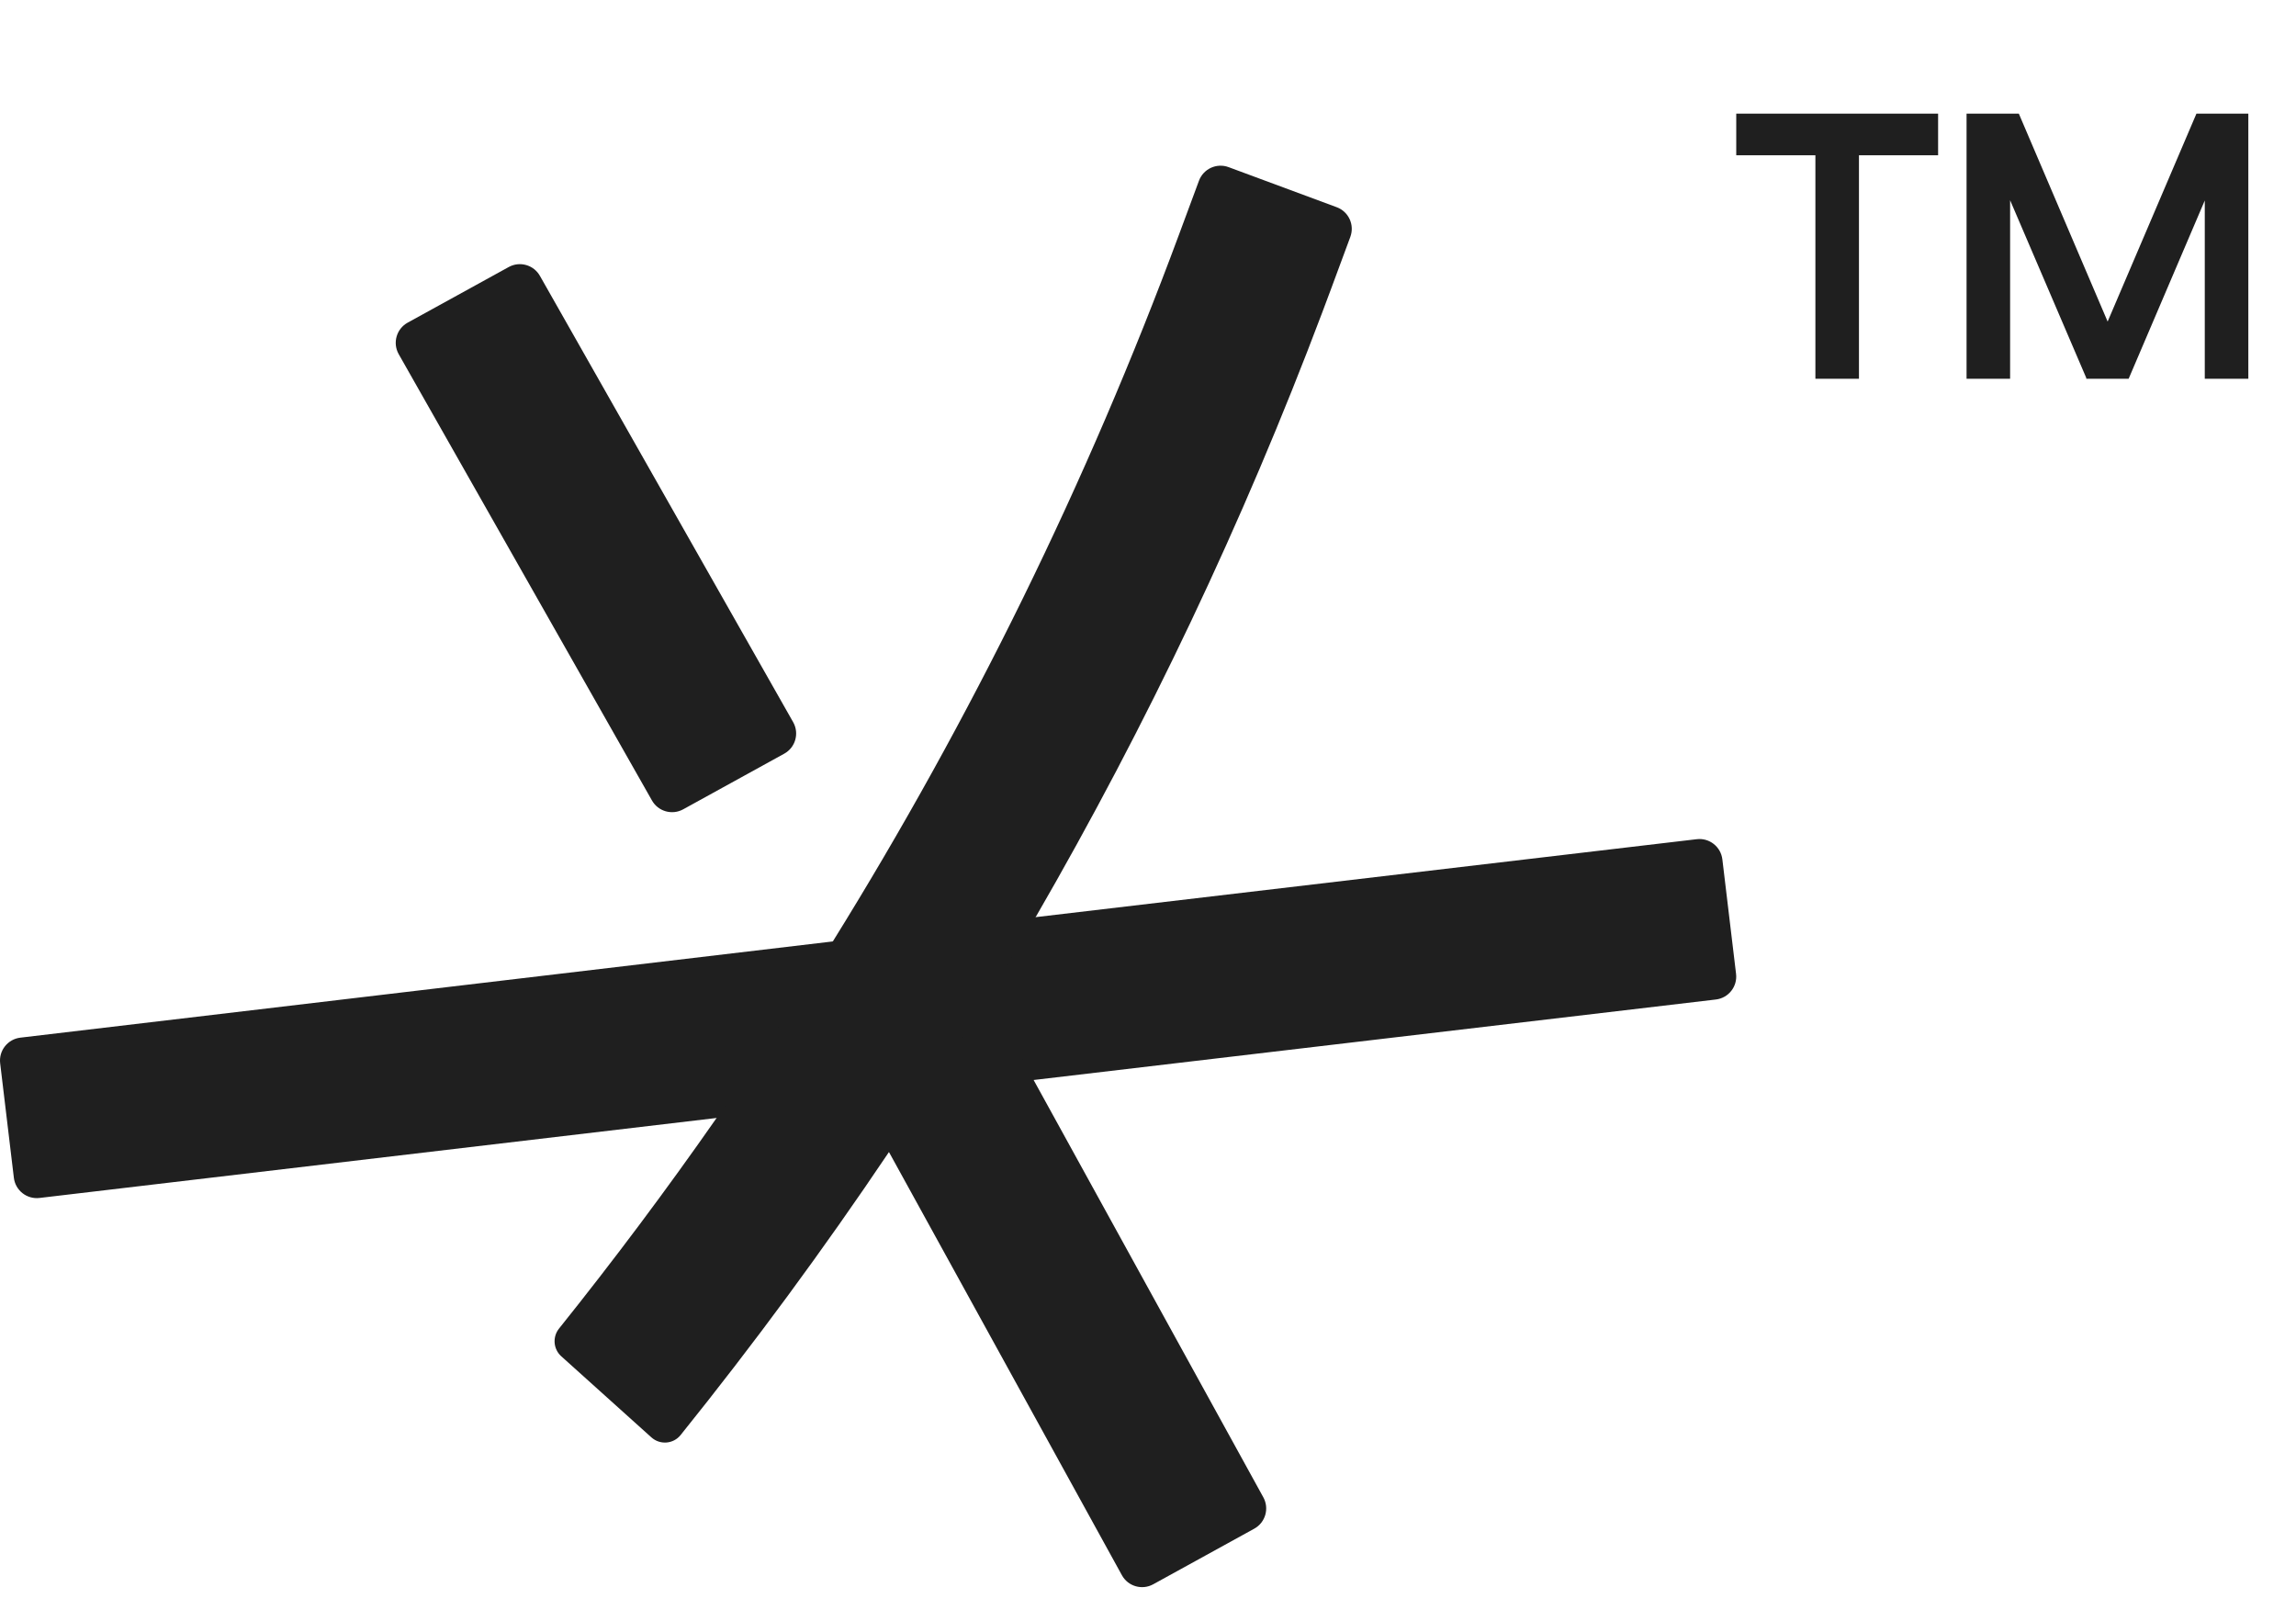 <svg width="97" height="68" viewBox="0 0 97 68" fill="none" xmlns="http://www.w3.org/2000/svg">
<path d="M0.007 44.92C-0.057 44.386 0.324 43.901 0.859 43.837L35.185 39.772L43.753 38.746L71.682 35.453C72.216 35.389 72.701 35.77 72.765 36.304L73.344 41.142C73.408 41.676 73.027 42.161 72.493 42.225L43.668 45.626L30.274 47.23L1.67 50.609C1.135 50.673 0.65 50.292 0.586 49.758L0.007 44.92Z" fill="#1F1F1F"/>
<path d="M16.84 14.954C16.58 14.482 16.752 13.89 17.224 13.63L21.492 11.281C21.964 11.021 22.556 11.193 22.816 11.665L33.514 30.517C33.774 30.989 33.602 31.582 33.13 31.841L28.862 34.191C28.39 34.45 27.798 34.278 27.538 33.807L16.84 14.954ZM36.39 46.55C36.131 46.079 36.303 45.486 36.774 45.227L41.043 42.877C41.514 42.618 42.107 42.79 42.366 43.261L43.668 45.626L53.373 63.257C53.632 63.729 53.46 64.321 52.989 64.581L48.72 66.93C48.249 67.19 47.656 67.018 47.397 66.546L37.556 48.669L36.39 46.55Z" fill="#1F1F1F"/>
<path d="M56.473 8.754C56.978 8.941 57.235 9.502 57.048 10.007L56.202 12.291L55.862 13.198C52.511 22.085 48.452 30.624 43.753 38.746C41.796 42.127 39.729 45.437 37.556 48.669C34.79 52.783 31.852 56.772 28.753 60.626C28.447 61.007 27.884 61.051 27.52 60.724L23.713 57.299C23.375 56.995 23.334 56.48 23.619 56.125C25.933 53.237 28.153 50.27 30.274 47.23C31.975 44.791 33.613 42.304 35.185 39.772C41.004 30.4 45.918 20.409 49.806 9.92L50.653 7.636C50.84 7.131 51.4 6.874 51.905 7.061L56.473 8.754Z" fill="#1F1F1F"/>
<path d="M76.696 16V4.8H78.536V16H76.696ZM73.352 6.56V4.8H81.88V6.56H73.352ZM88.138 16L88.154 15.664L92.794 4.8H94.57V5.136L89.93 16H88.138ZM83.082 16V4.8H84.922V16H83.082ZM88.154 16L83.498 5.136V4.8H85.29L89.93 15.664V16H88.154ZM93.146 16V4.8H94.986V16H93.146Z" fill="#1F1F1F"/>
</svg>
